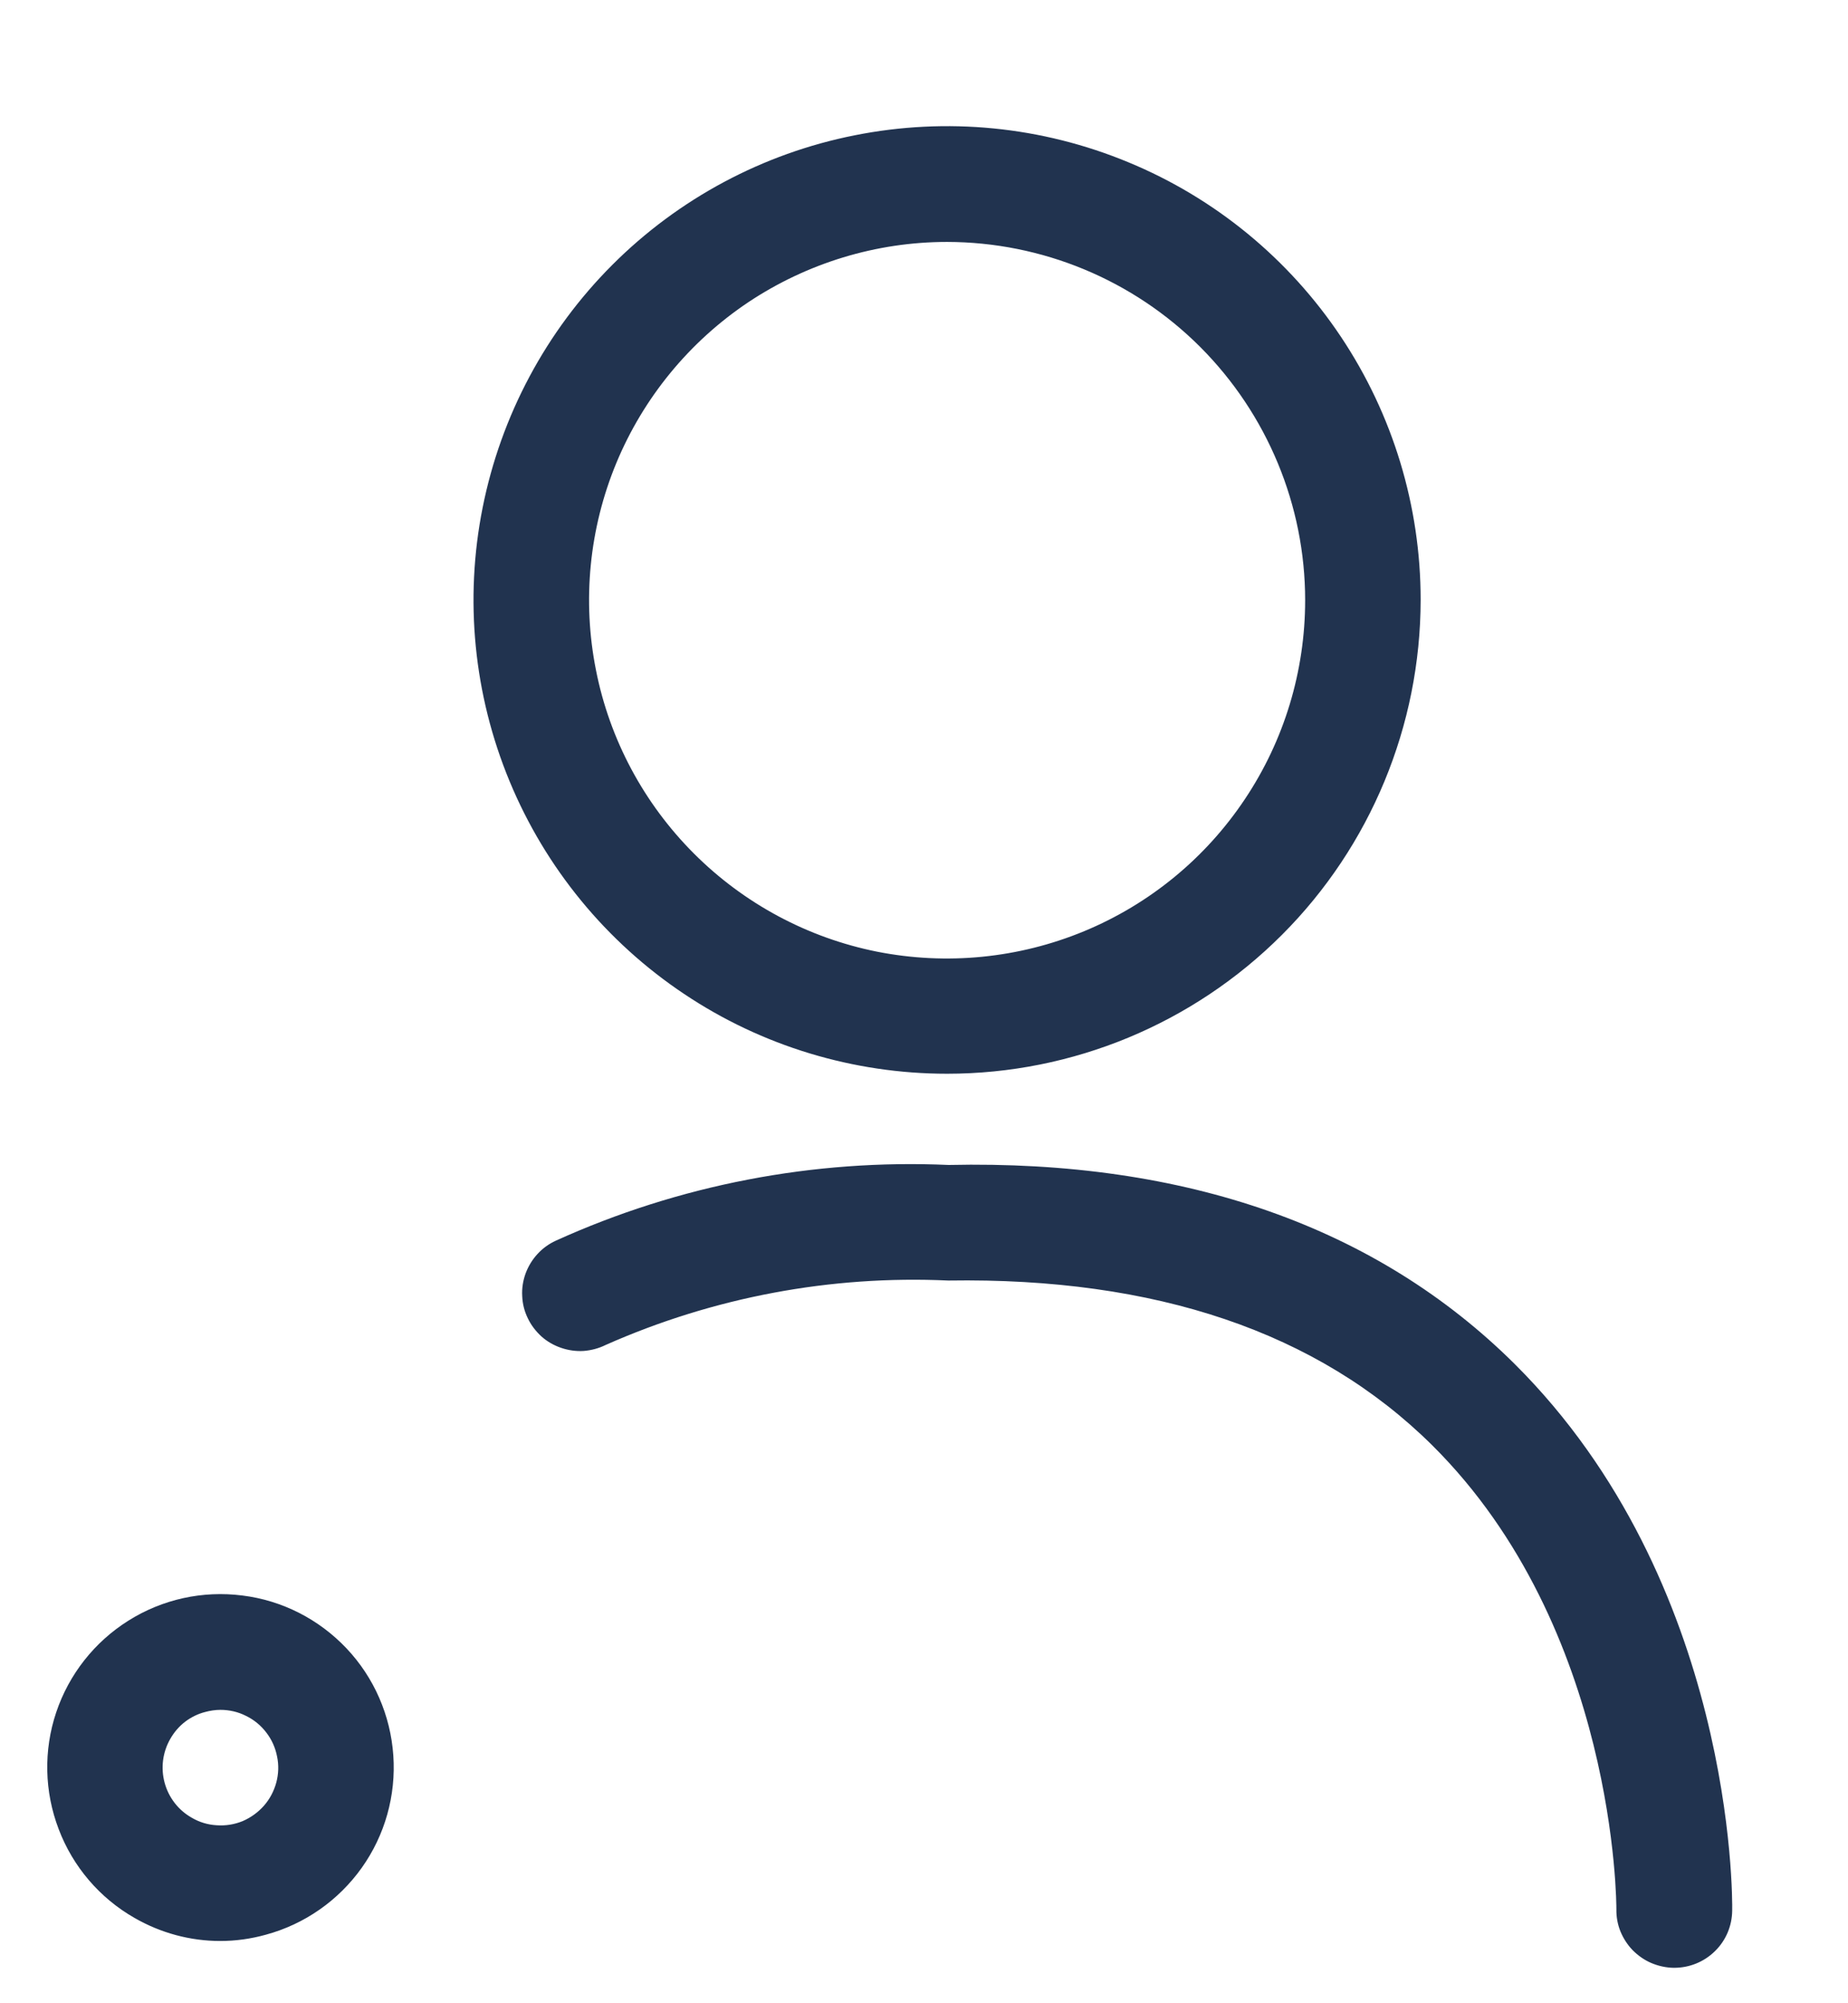<svg width="12" height="13" viewBox="0 0 12 13" fill="none" xmlns="http://www.w3.org/2000/svg">
<path d="M1.43 12.596C1.235 12.596 1.043 12.544 0.873 12.446C0.647 12.317 0.473 12.113 0.381 11.87C0.288 11.627 0.282 11.359 0.365 11.112C0.448 10.865 0.614 10.655 0.834 10.517C1.055 10.378 1.316 10.321 1.574 10.354C1.833 10.386 2.071 10.508 2.25 10.697C2.429 10.886 2.536 11.132 2.554 11.392C2.572 11.651 2.5 11.909 2.349 12.121C2.198 12.333 1.978 12.487 1.727 12.555C1.63 12.582 1.531 12.596 1.43 12.596ZM1.432 11.096C1.399 11.096 1.365 11.101 1.332 11.11C1.285 11.122 1.24 11.144 1.201 11.174C1.162 11.204 1.13 11.242 1.106 11.284C1.056 11.371 1.043 11.473 1.069 11.569C1.095 11.665 1.158 11.747 1.245 11.796C1.294 11.825 1.35 11.842 1.408 11.845C1.465 11.849 1.522 11.84 1.576 11.818C1.629 11.795 1.676 11.761 1.714 11.718C1.752 11.675 1.779 11.623 1.794 11.568C1.809 11.512 1.811 11.454 1.799 11.398C1.788 11.341 1.764 11.288 1.729 11.243C1.694 11.197 1.649 11.16 1.597 11.135C1.546 11.109 1.489 11.096 1.431 11.096L1.432 11.096ZM6.15 6.968C5.542 6.968 4.947 6.788 4.442 6.45C3.936 6.112 3.542 5.632 3.309 5.07C3.076 4.508 3.015 3.89 3.134 3.294C3.253 2.697 3.546 2.149 3.976 1.719C4.406 1.289 4.954 0.996 5.55 0.878C6.147 0.759 6.765 0.82 7.327 1.053C7.889 1.285 8.369 1.679 8.707 2.185C9.045 2.691 9.225 3.285 9.225 3.893C9.224 4.709 8.9 5.491 8.324 6.067C7.747 6.644 6.965 6.968 6.15 6.968ZM6.15 1.57C5.69 1.57 5.241 1.707 4.858 1.962C4.476 2.218 4.178 2.581 4.002 3.005C3.826 3.43 3.78 3.898 3.87 4.349C3.959 4.8 4.181 5.214 4.506 5.539C4.831 5.864 5.245 6.086 5.696 6.176C6.147 6.265 6.615 6.219 7.04 6.043C7.465 5.867 7.828 5.569 8.083 5.187C8.339 4.805 8.475 4.355 8.475 3.895C8.475 3.279 8.229 2.688 7.794 2.252C7.358 1.816 6.767 1.571 6.15 1.57ZM10.871 12.77H10.866C10.817 12.769 10.768 12.758 10.723 12.739C10.678 12.72 10.637 12.691 10.602 12.656C10.568 12.621 10.541 12.579 10.522 12.533C10.504 12.488 10.495 12.439 10.496 12.389C10.496 12.372 10.499 10.568 9.299 9.378C8.557 8.644 7.503 8.289 6.158 8.31C5.394 8.275 4.633 8.418 3.933 8.728C3.889 8.75 3.84 8.763 3.79 8.767C3.741 8.77 3.691 8.763 3.644 8.747C3.597 8.731 3.553 8.706 3.516 8.673C3.479 8.639 3.448 8.599 3.427 8.554C3.405 8.509 3.393 8.461 3.391 8.411C3.388 8.361 3.396 8.311 3.413 8.264C3.43 8.218 3.456 8.175 3.49 8.138C3.524 8.101 3.564 8.072 3.61 8.051C4.409 7.689 5.283 7.521 6.16 7.56C7.702 7.526 8.942 7.965 9.835 8.851C11.26 10.268 11.25 12.313 11.248 12.399C11.247 12.498 11.207 12.593 11.136 12.662C11.065 12.732 10.97 12.77 10.871 12.77Z" fill="#21334F"/>
</svg>
